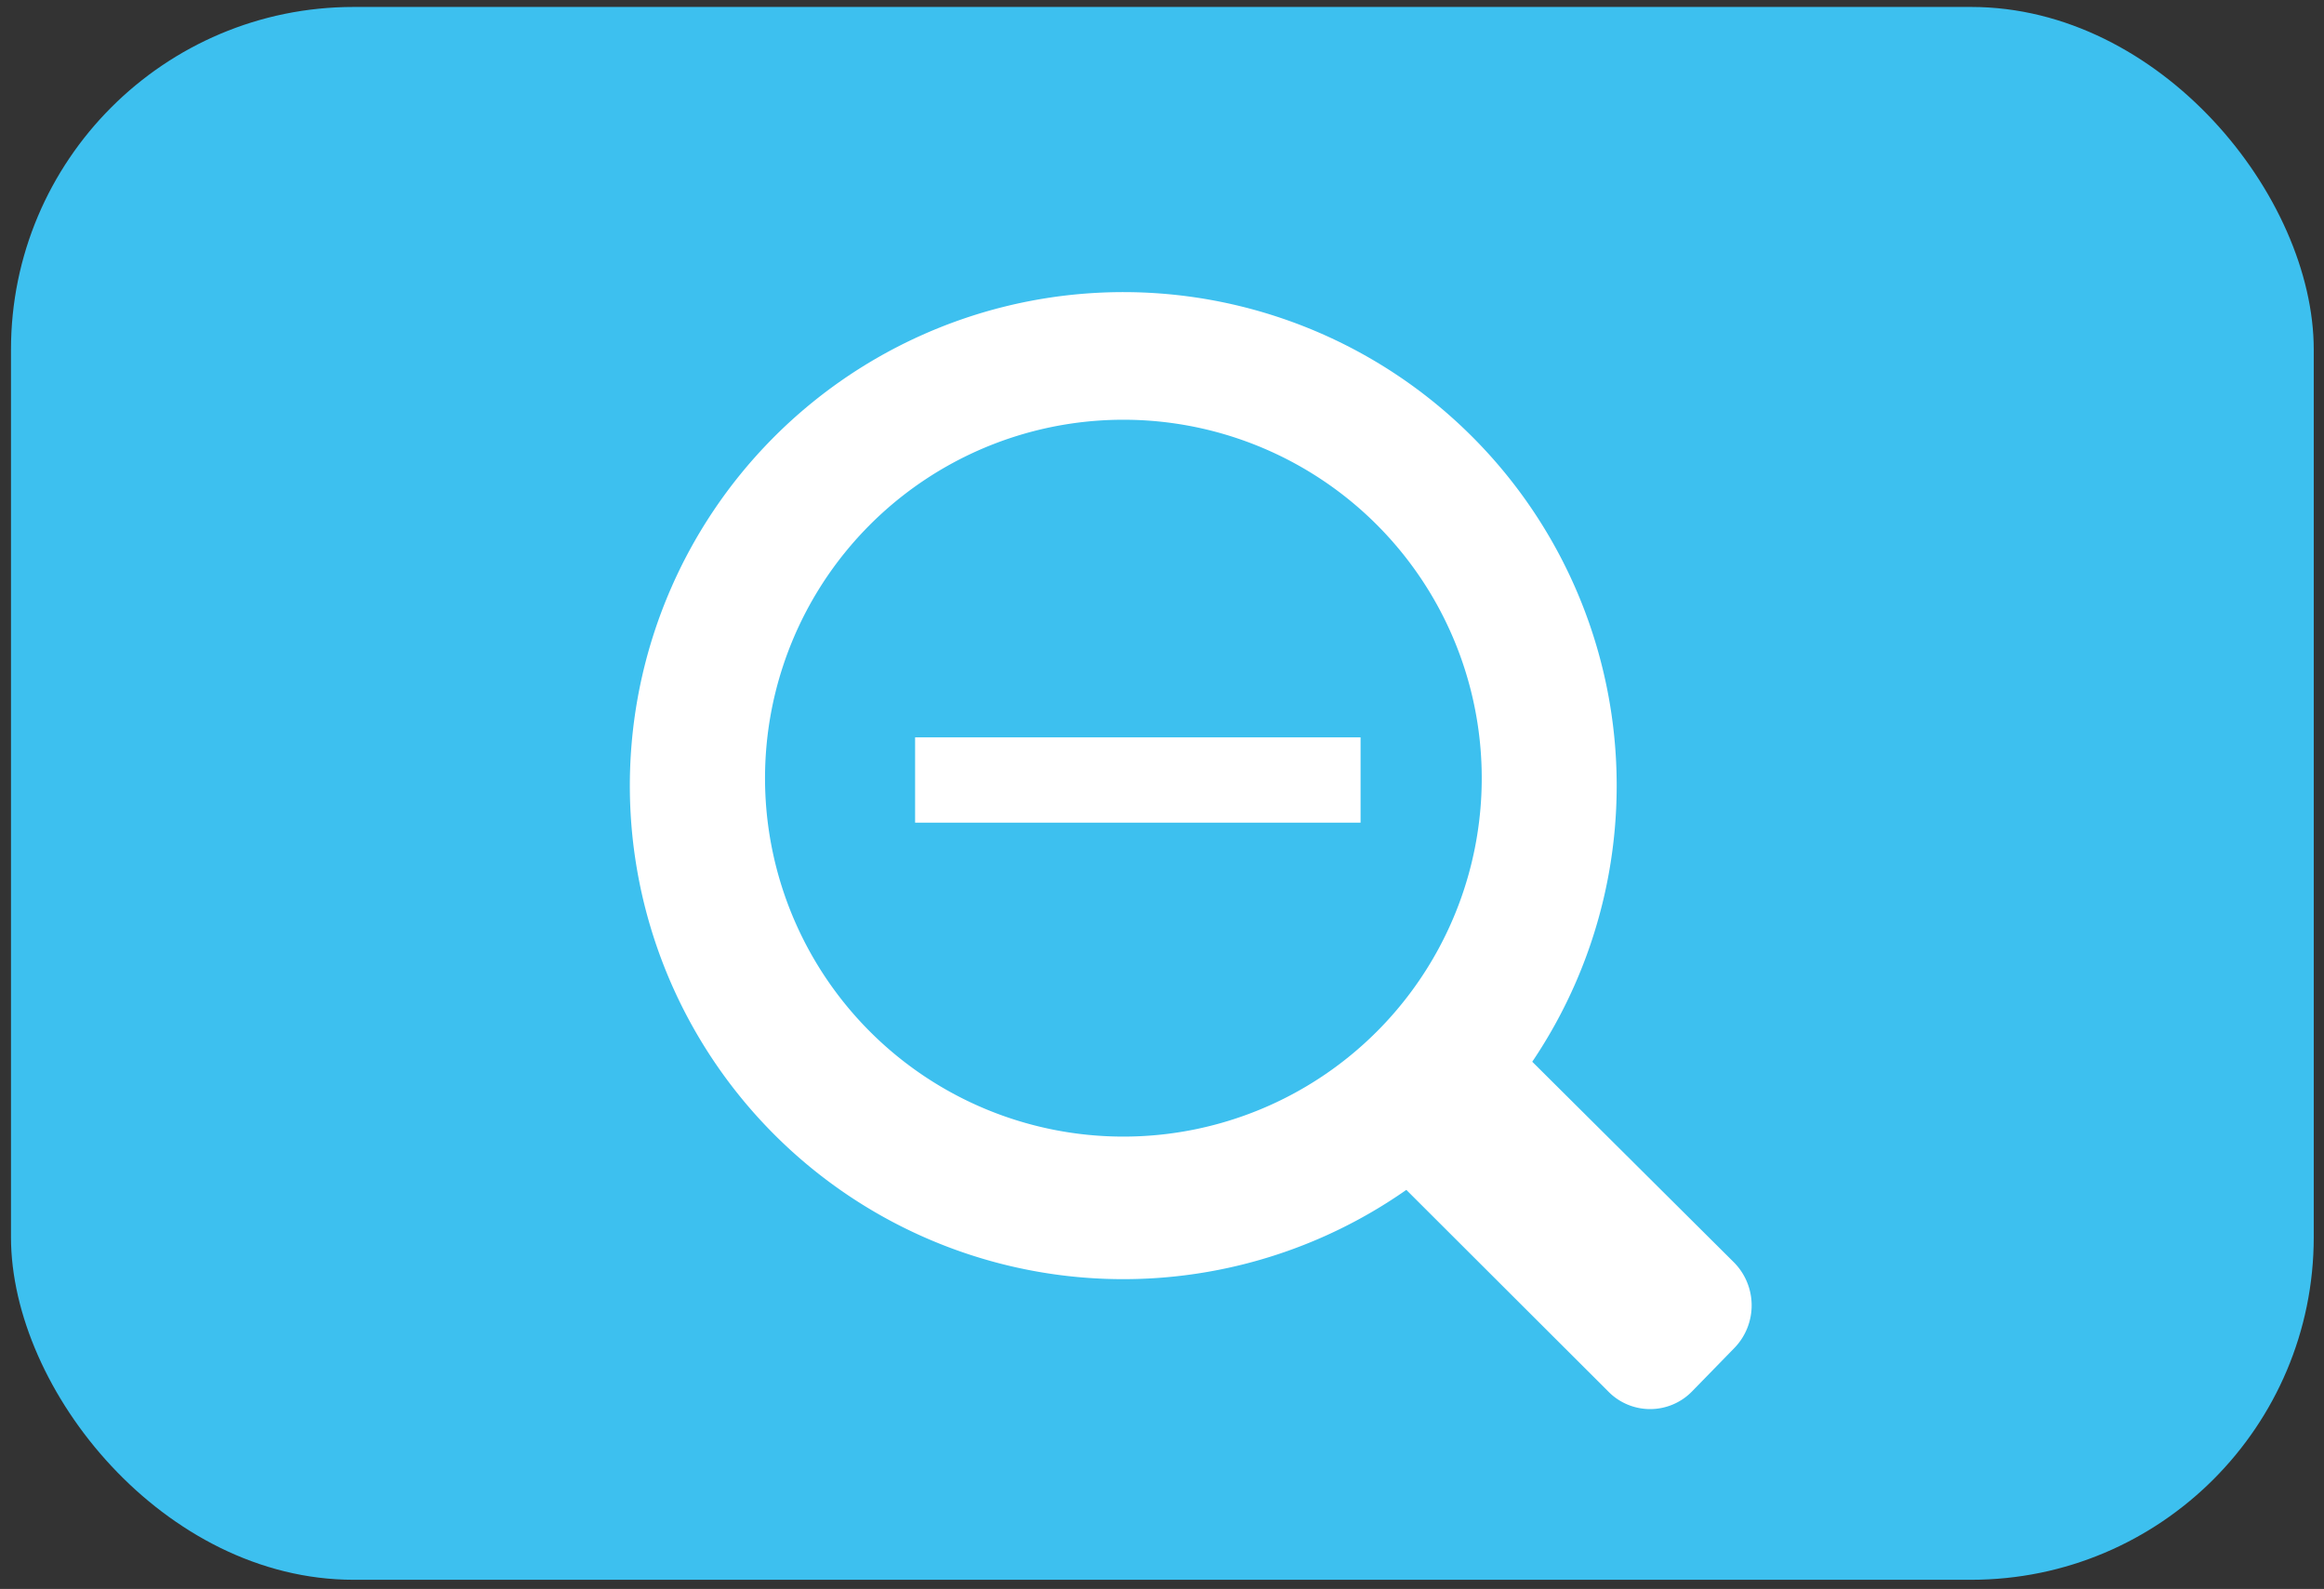 <svg id="Layer_1" data-name="Layer 1" xmlns="http://www.w3.org/2000/svg" viewBox="0 0 63.49 43.4"><rect x="0" y="0" width="63.49" height="43.4" fill="#333333" stroke="none"/><defs><style>.cls-1{fill:#3dc0ef;}.cls-2{fill:#fff;}</style></defs><title>Model-Buttons</title><rect class="cls-1" x="0.3" y="0.19" width="62.91" height="42.96" rx="9.36"/><path class="cls-2" d="M47.36,34.47,41.86,29a13.48,13.48,0,1,0-3.44,3.5L43.93,38a1.6,1.6,0,0,0,2.3,0L47.4,36.8A1.67,1.67,0,0,0,47.36,34.47ZM23.77,28.18a9.79,9.79,0,1,1,13.84,0A9.79,9.79,0,0,1,23.77,28.18Z"/><path class="cls-2" d="M37.17,20.14v2.33H25V20.14Z"/></svg>